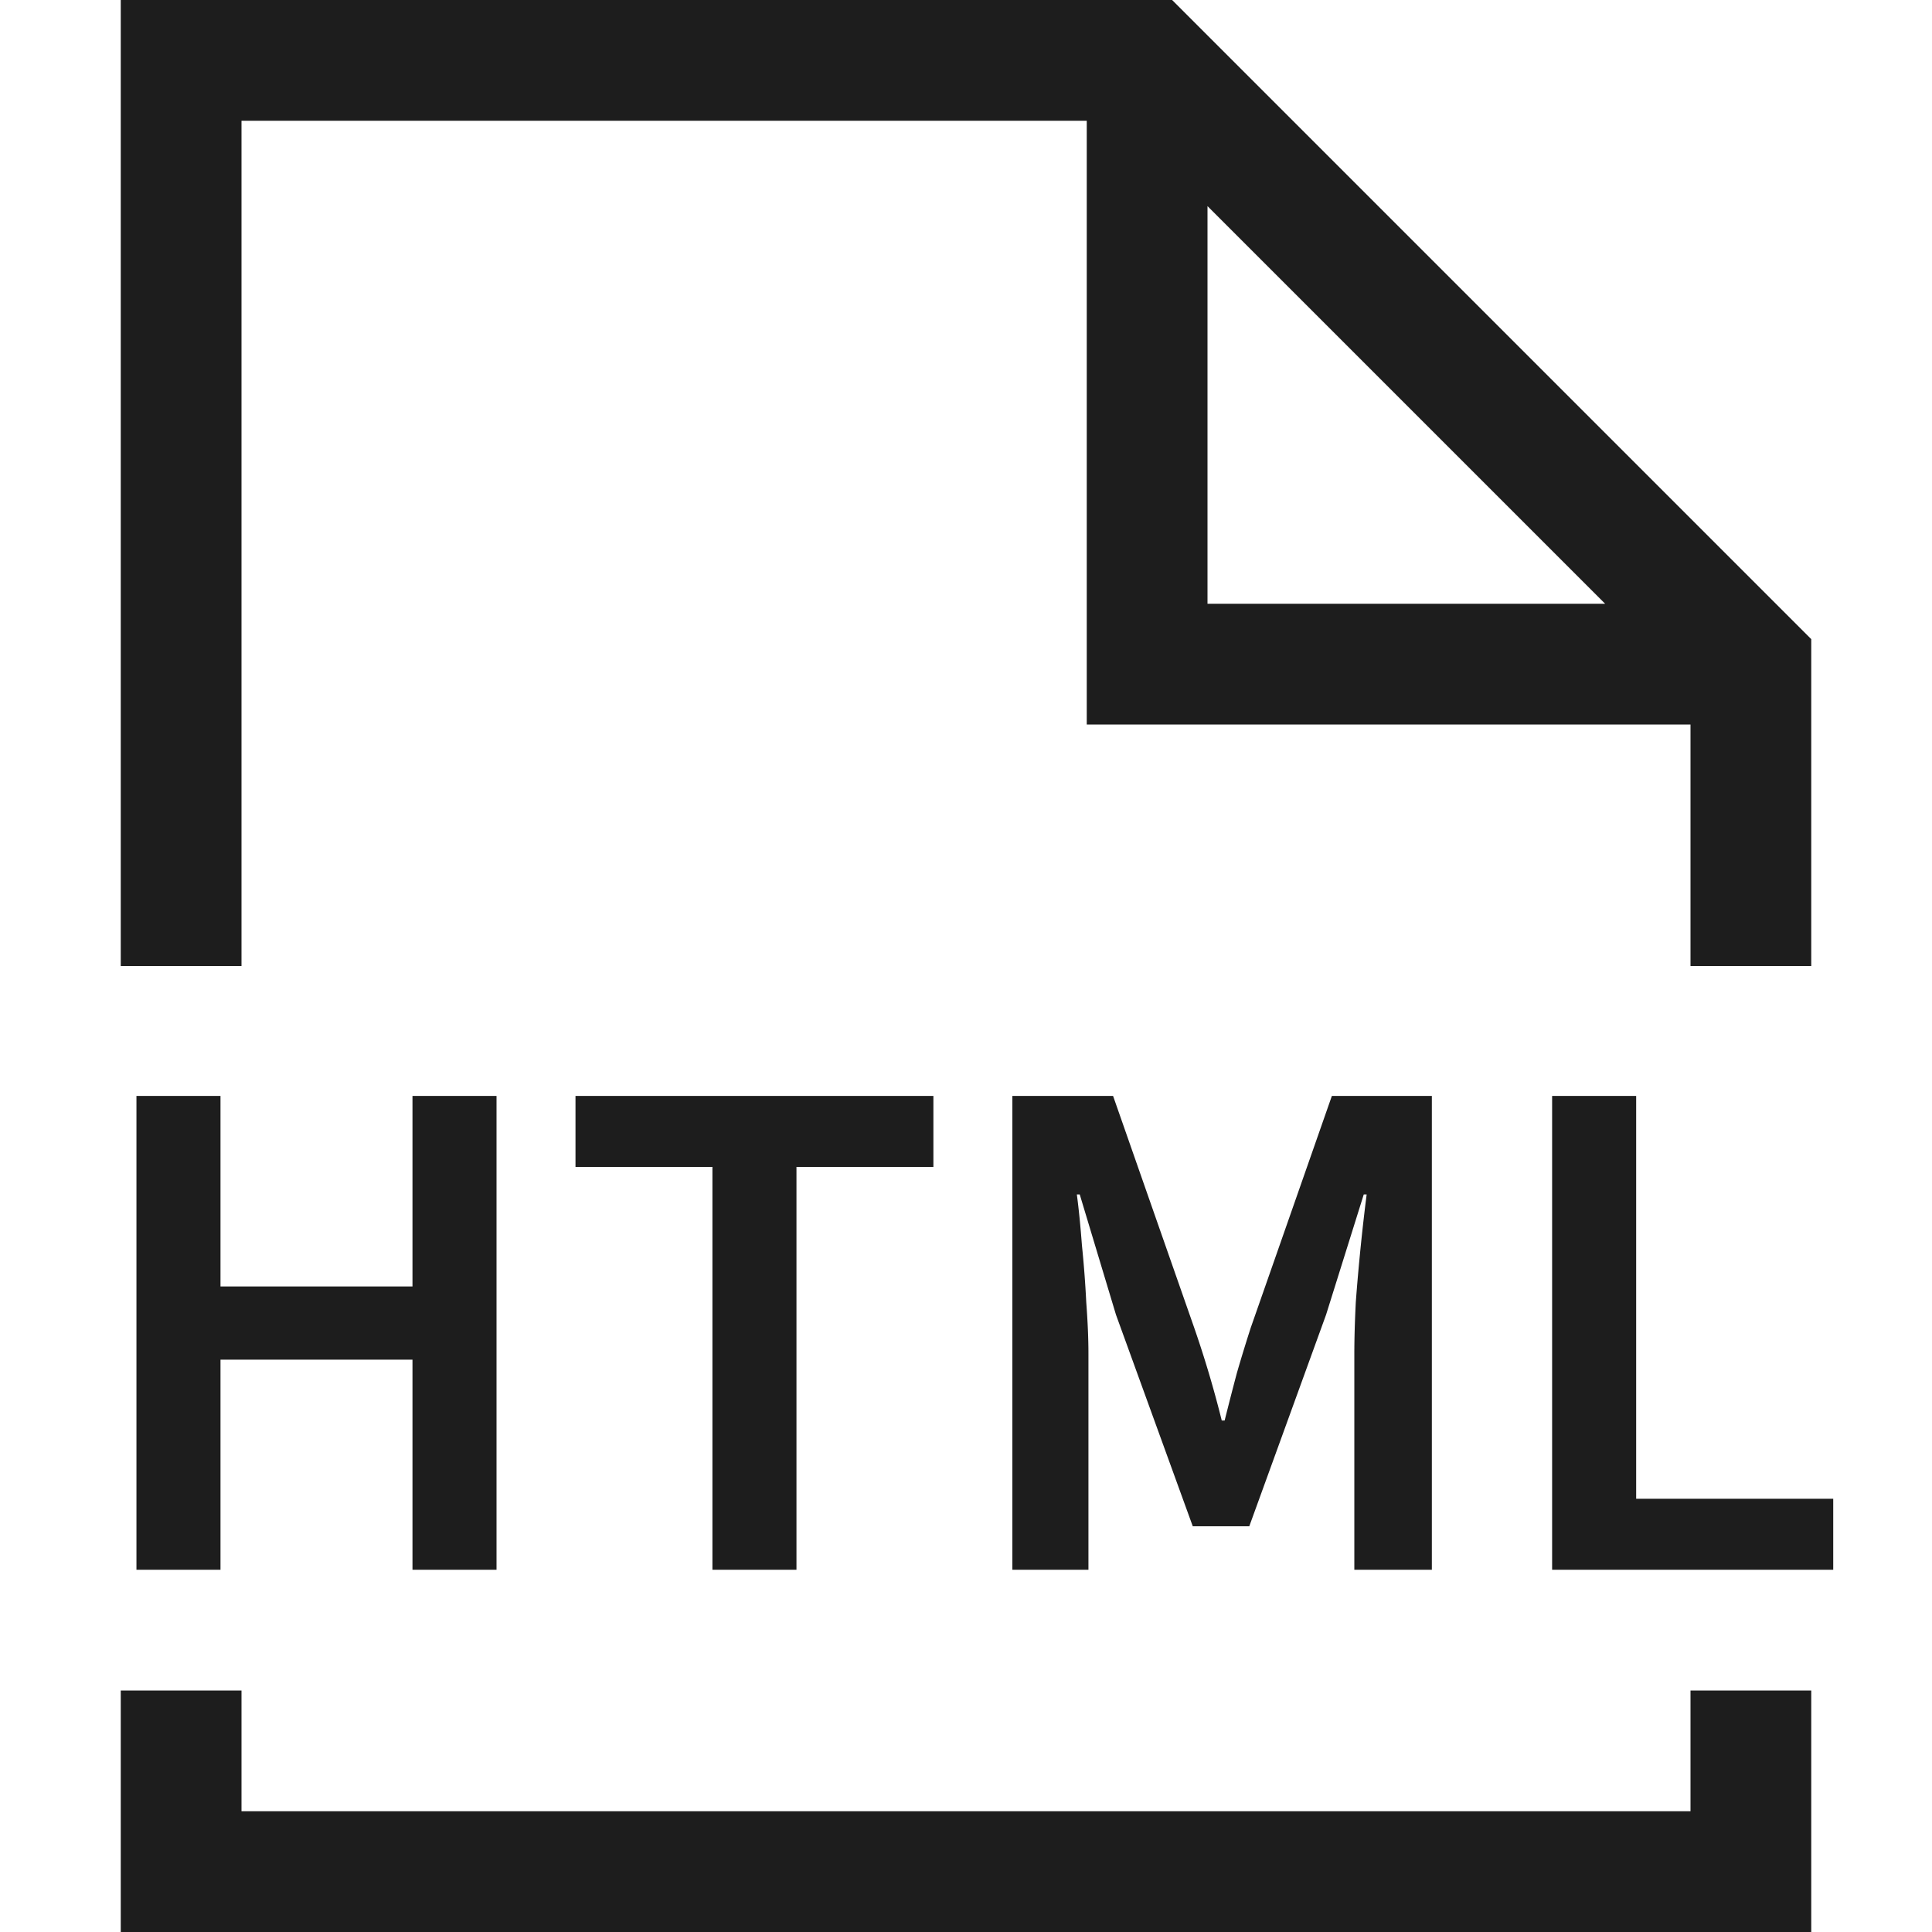 <svg xmlns="http://www.w3.org/2000/svg" width="16" height="16" fill="none" viewBox="0 0 16 16">
  <path fill="#1D1D1D" d="M12.854 13V9.076h.696v3.336h1.632V13h-2.328ZM8.384 13V9.076h.834l.672 1.92a8.879 8.879 0 0 1 .228.768h.024c.036-.144.07-.276.102-.396.036-.124.074-.248.114-.372l.672-1.92h.828V13h-.642v-1.788c0-.124.004-.266.012-.426a17.402 17.402 0 0 1 .09-.894h-.024l-.312.996-.636 1.752h-.468l-.636-1.752-.3-.996h-.024c.016.12.03.26.042.42.016.156.028.314.036.474.012.16.018.302.018.426V13h-.63ZM5.9 13V9.664H4.766v-.588H7.73v.588H6.596V13H5.9ZM1.13 13V9.076h.696v1.578h1.59V9.076h.696V13h-.696v-1.74h-1.59V13H1.13Z"/>
  <path fill="#1D1D1D" fill-rule="evenodd" d="M1 14h1v1h12v-1h1v2H1v-2ZM1 0h8.707L15 5.293V8h-1V6H9V1H2v7H1V0Zm9 1.707L13.293 5H10V1.707Z" clip-rule="evenodd"/>
</svg>
